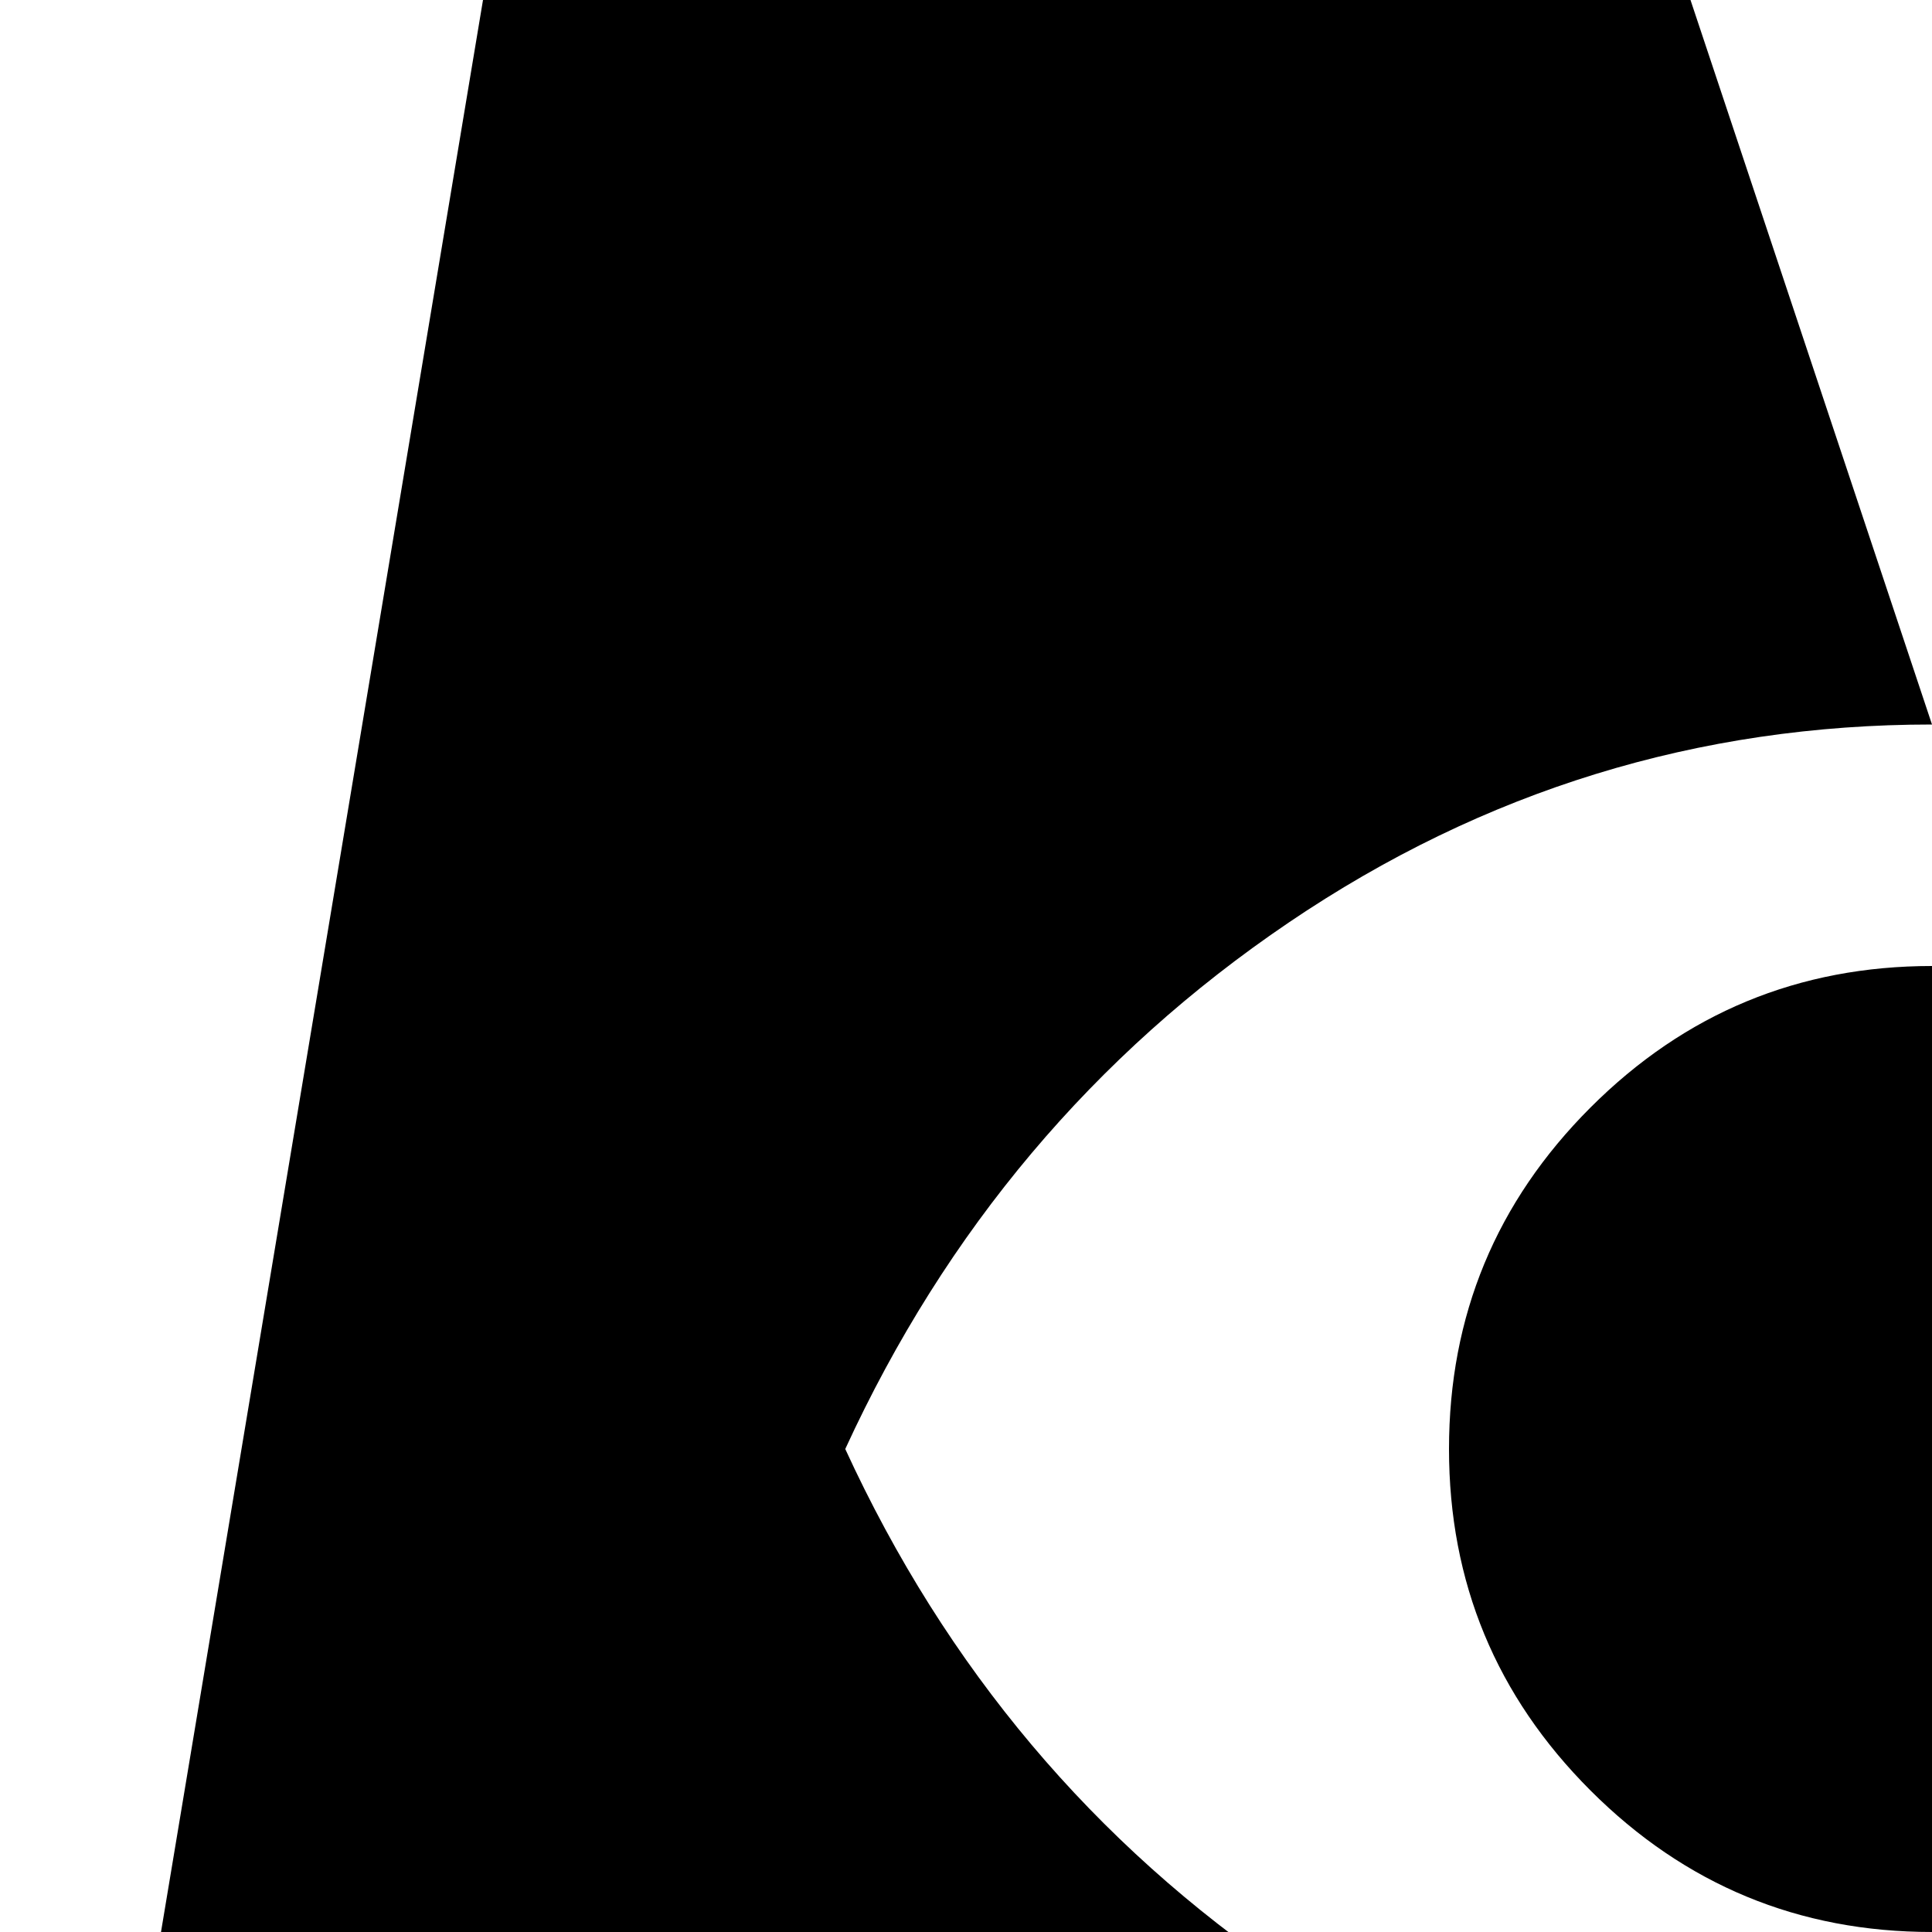<svg xmlns="http://www.w3.org/2000/svg" version="1.1" viewBox="0 0 512 512" fill="currentColor"><path fill="currentColor" d="m704 768l-43-192l-53 192H416l-53-192l-43 192H0L128 0h320l64 192q-93 0-170.5 52.5T224 384q40 87 117.5 139.5T512 576t170.5-52.5T800 384q-40-87-117.5-139.5T512 192L576 0h320l128 768zM512 512q-53 0-90.5-37.5T384 384t37.5-90.5T512 256t90.5 37.5T640 384t-37.5 90.5T512 512"/></svg>